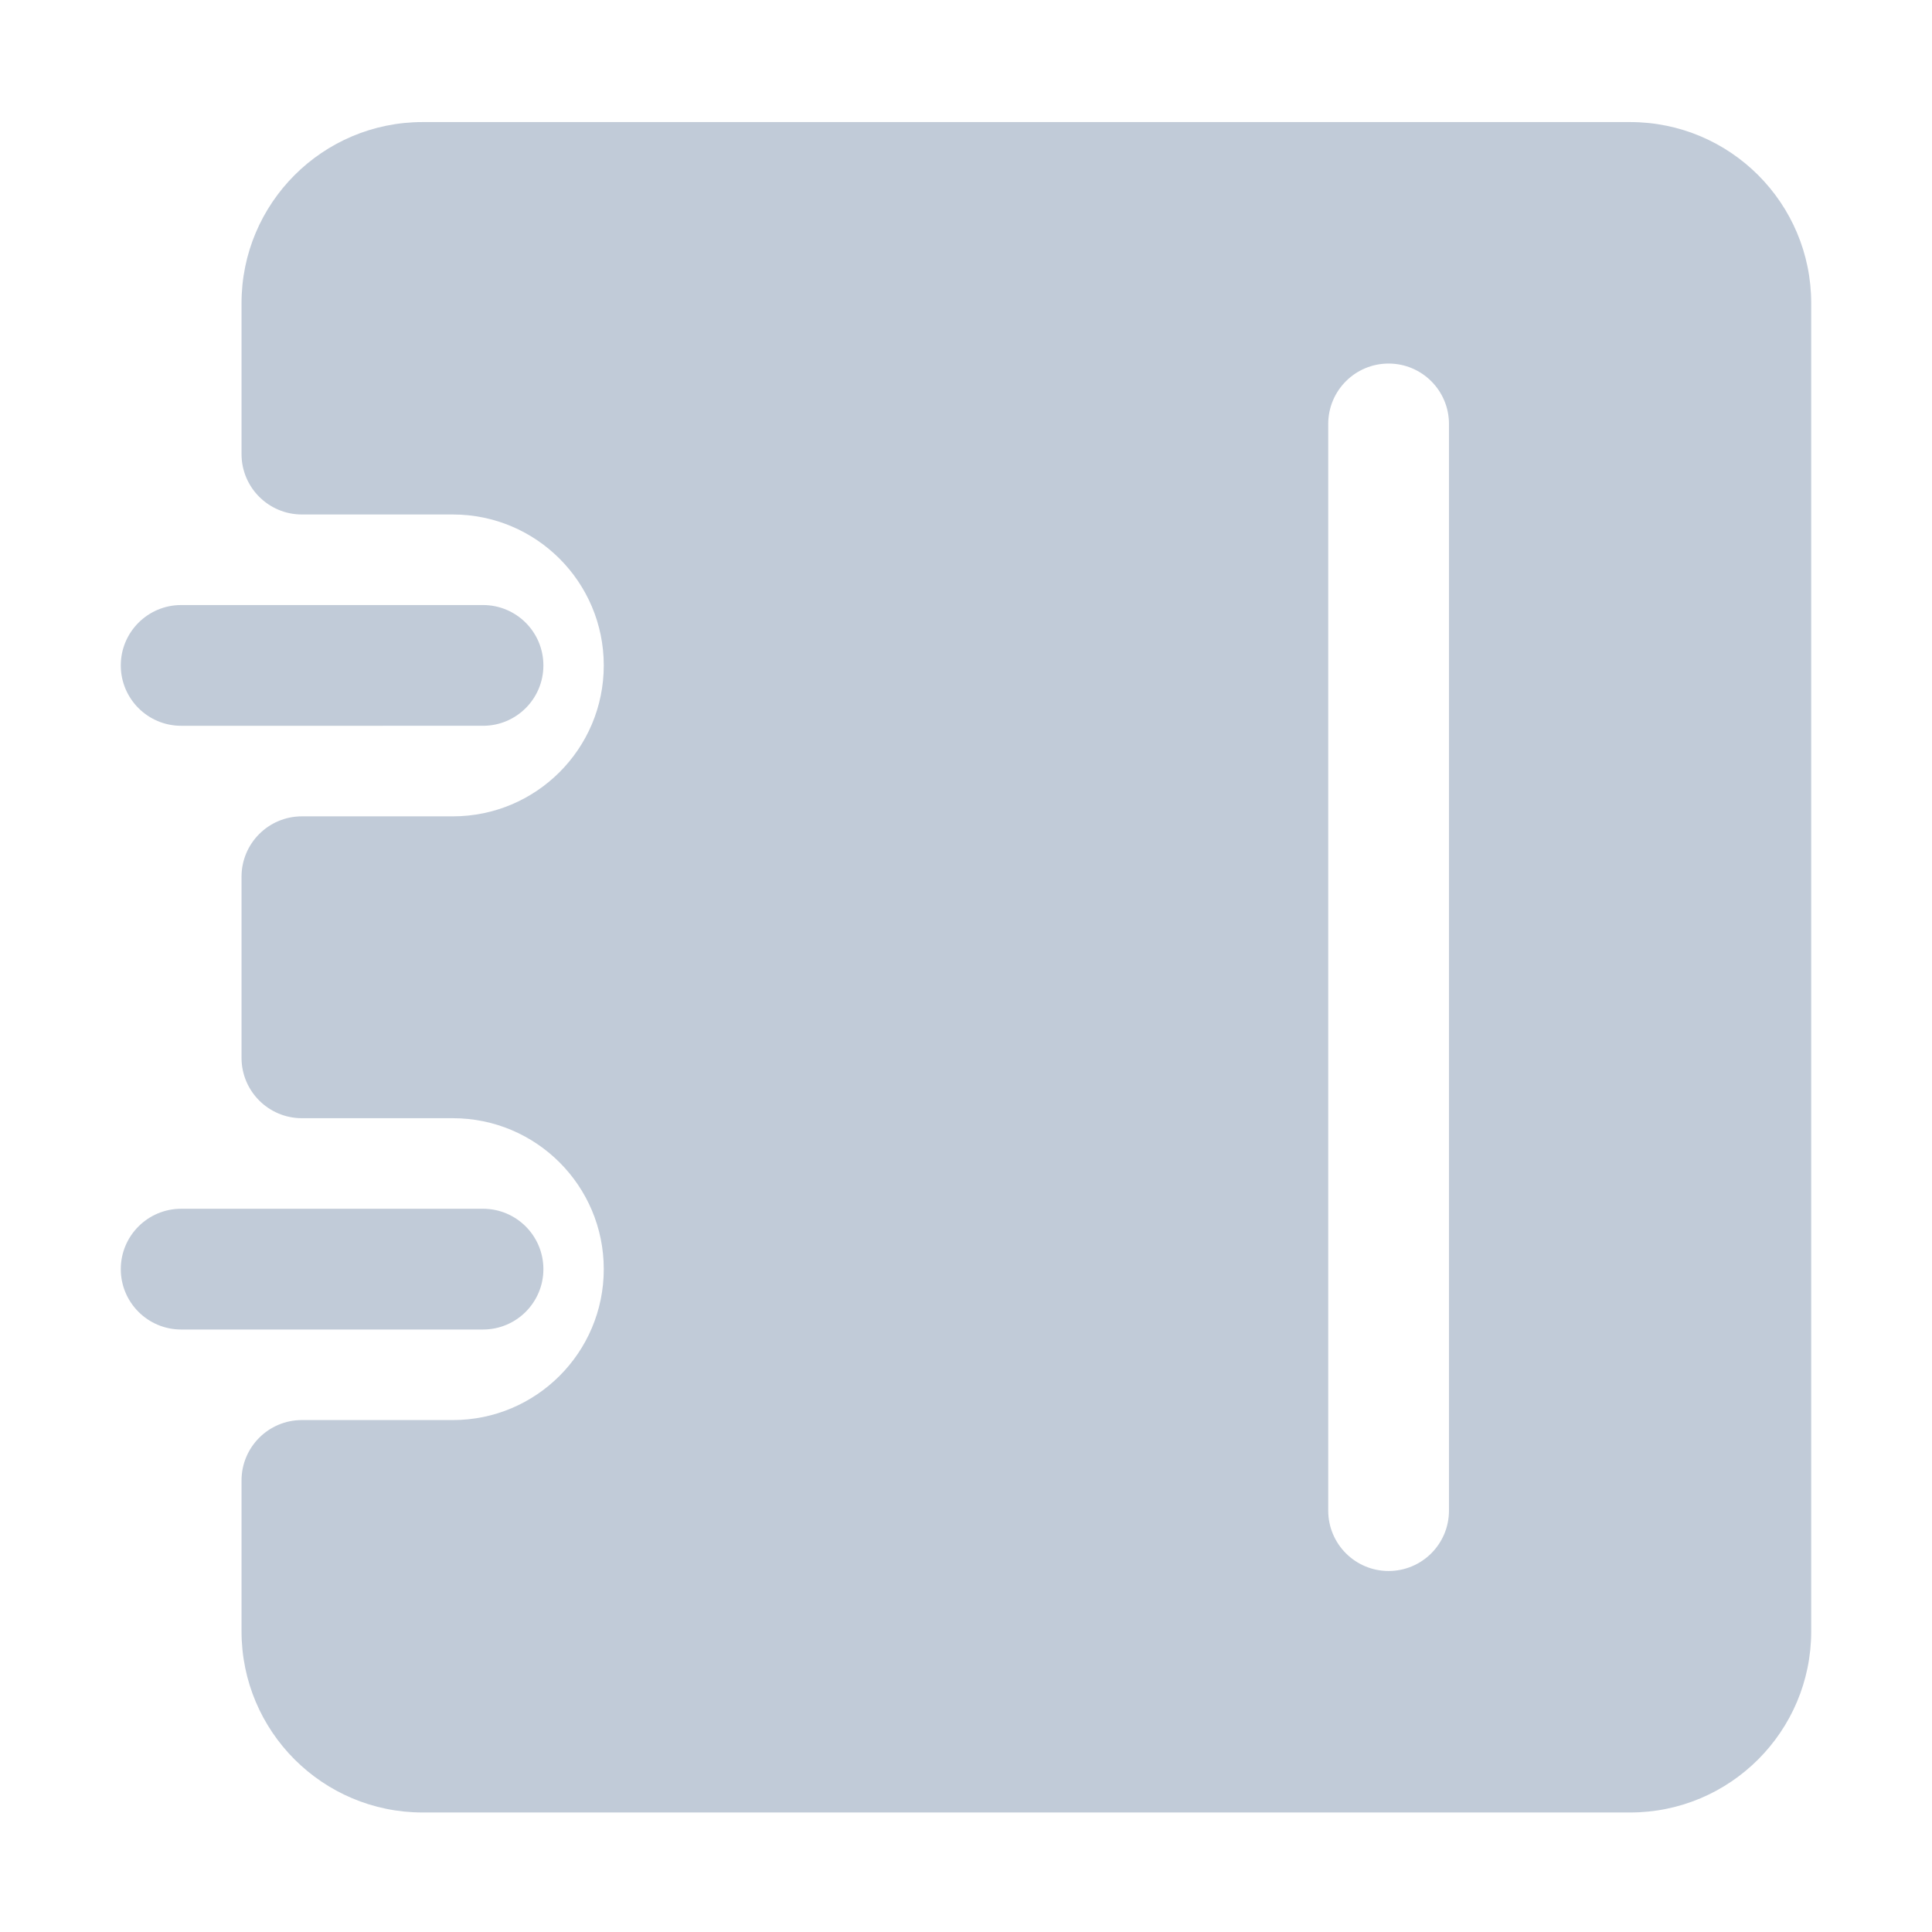 <?xml version="1.0" standalone="no"?><!DOCTYPE svg PUBLIC "-//W3C//DTD SVG 1.1//EN" "http://www.w3.org/Graphics/SVG/1.1/DTD/svg11.dtd"><svg class="icon" width="200px" height="200.00px" viewBox="0 0 1024 1024" version="1.1" xmlns="http://www.w3.org/2000/svg"><path fill="#C1CBD8" d="M96.02 640.671h159.992c17.672 0 31.999 14.326 31.999 31.999s-14.326 31.999-31.999 31.999H96.02c-17.672 0-31.999-14.326-31.999-31.999s14.326-31.999 31.999-31.999z m0-319.985h159.992c17.672 0 31.999 14.326 31.999 31.999s-14.326 31.999-31.999 31.999H96.02c-17.672 0-31.999-14.326-31.999-31.999s14.326-31.999 31.999-31.999z m671.967-95.995c0-17.672-14.326-31.999-31.999-31.999s-31.999 14.326-31.999 31.999v575.972c0 17.672 14.326 31.999 31.999 31.999s31.999-14.326 31.999-31.999V224.69zM160.016 752.665h79.996c44.18 0 79.996-35.816 79.996-79.996 0-44.18-35.816-79.996-79.996-79.996h-79.996c-17.672 0-31.999-14.326-31.999-31.999v-95.995c0-17.672 14.326-31.999 31.999-31.999h79.996c44.18 0 79.996-35.816 79.996-79.996s-35.816-79.996-79.996-79.996h-79.996c-17.672 0-31.999-14.326-31.999-31.999V160.693c0-53.016 42.979-95.995 95.995-95.995h639.97c53.016 0 95.995 42.979 95.995 95.995v703.966c0 53.016-42.979 95.995-95.995 95.995H224.014c-53.016 0-95.995-42.979-95.995-95.995v-79.996c0-17.671 14.325-31.998 31.998-31.998z" /></svg>